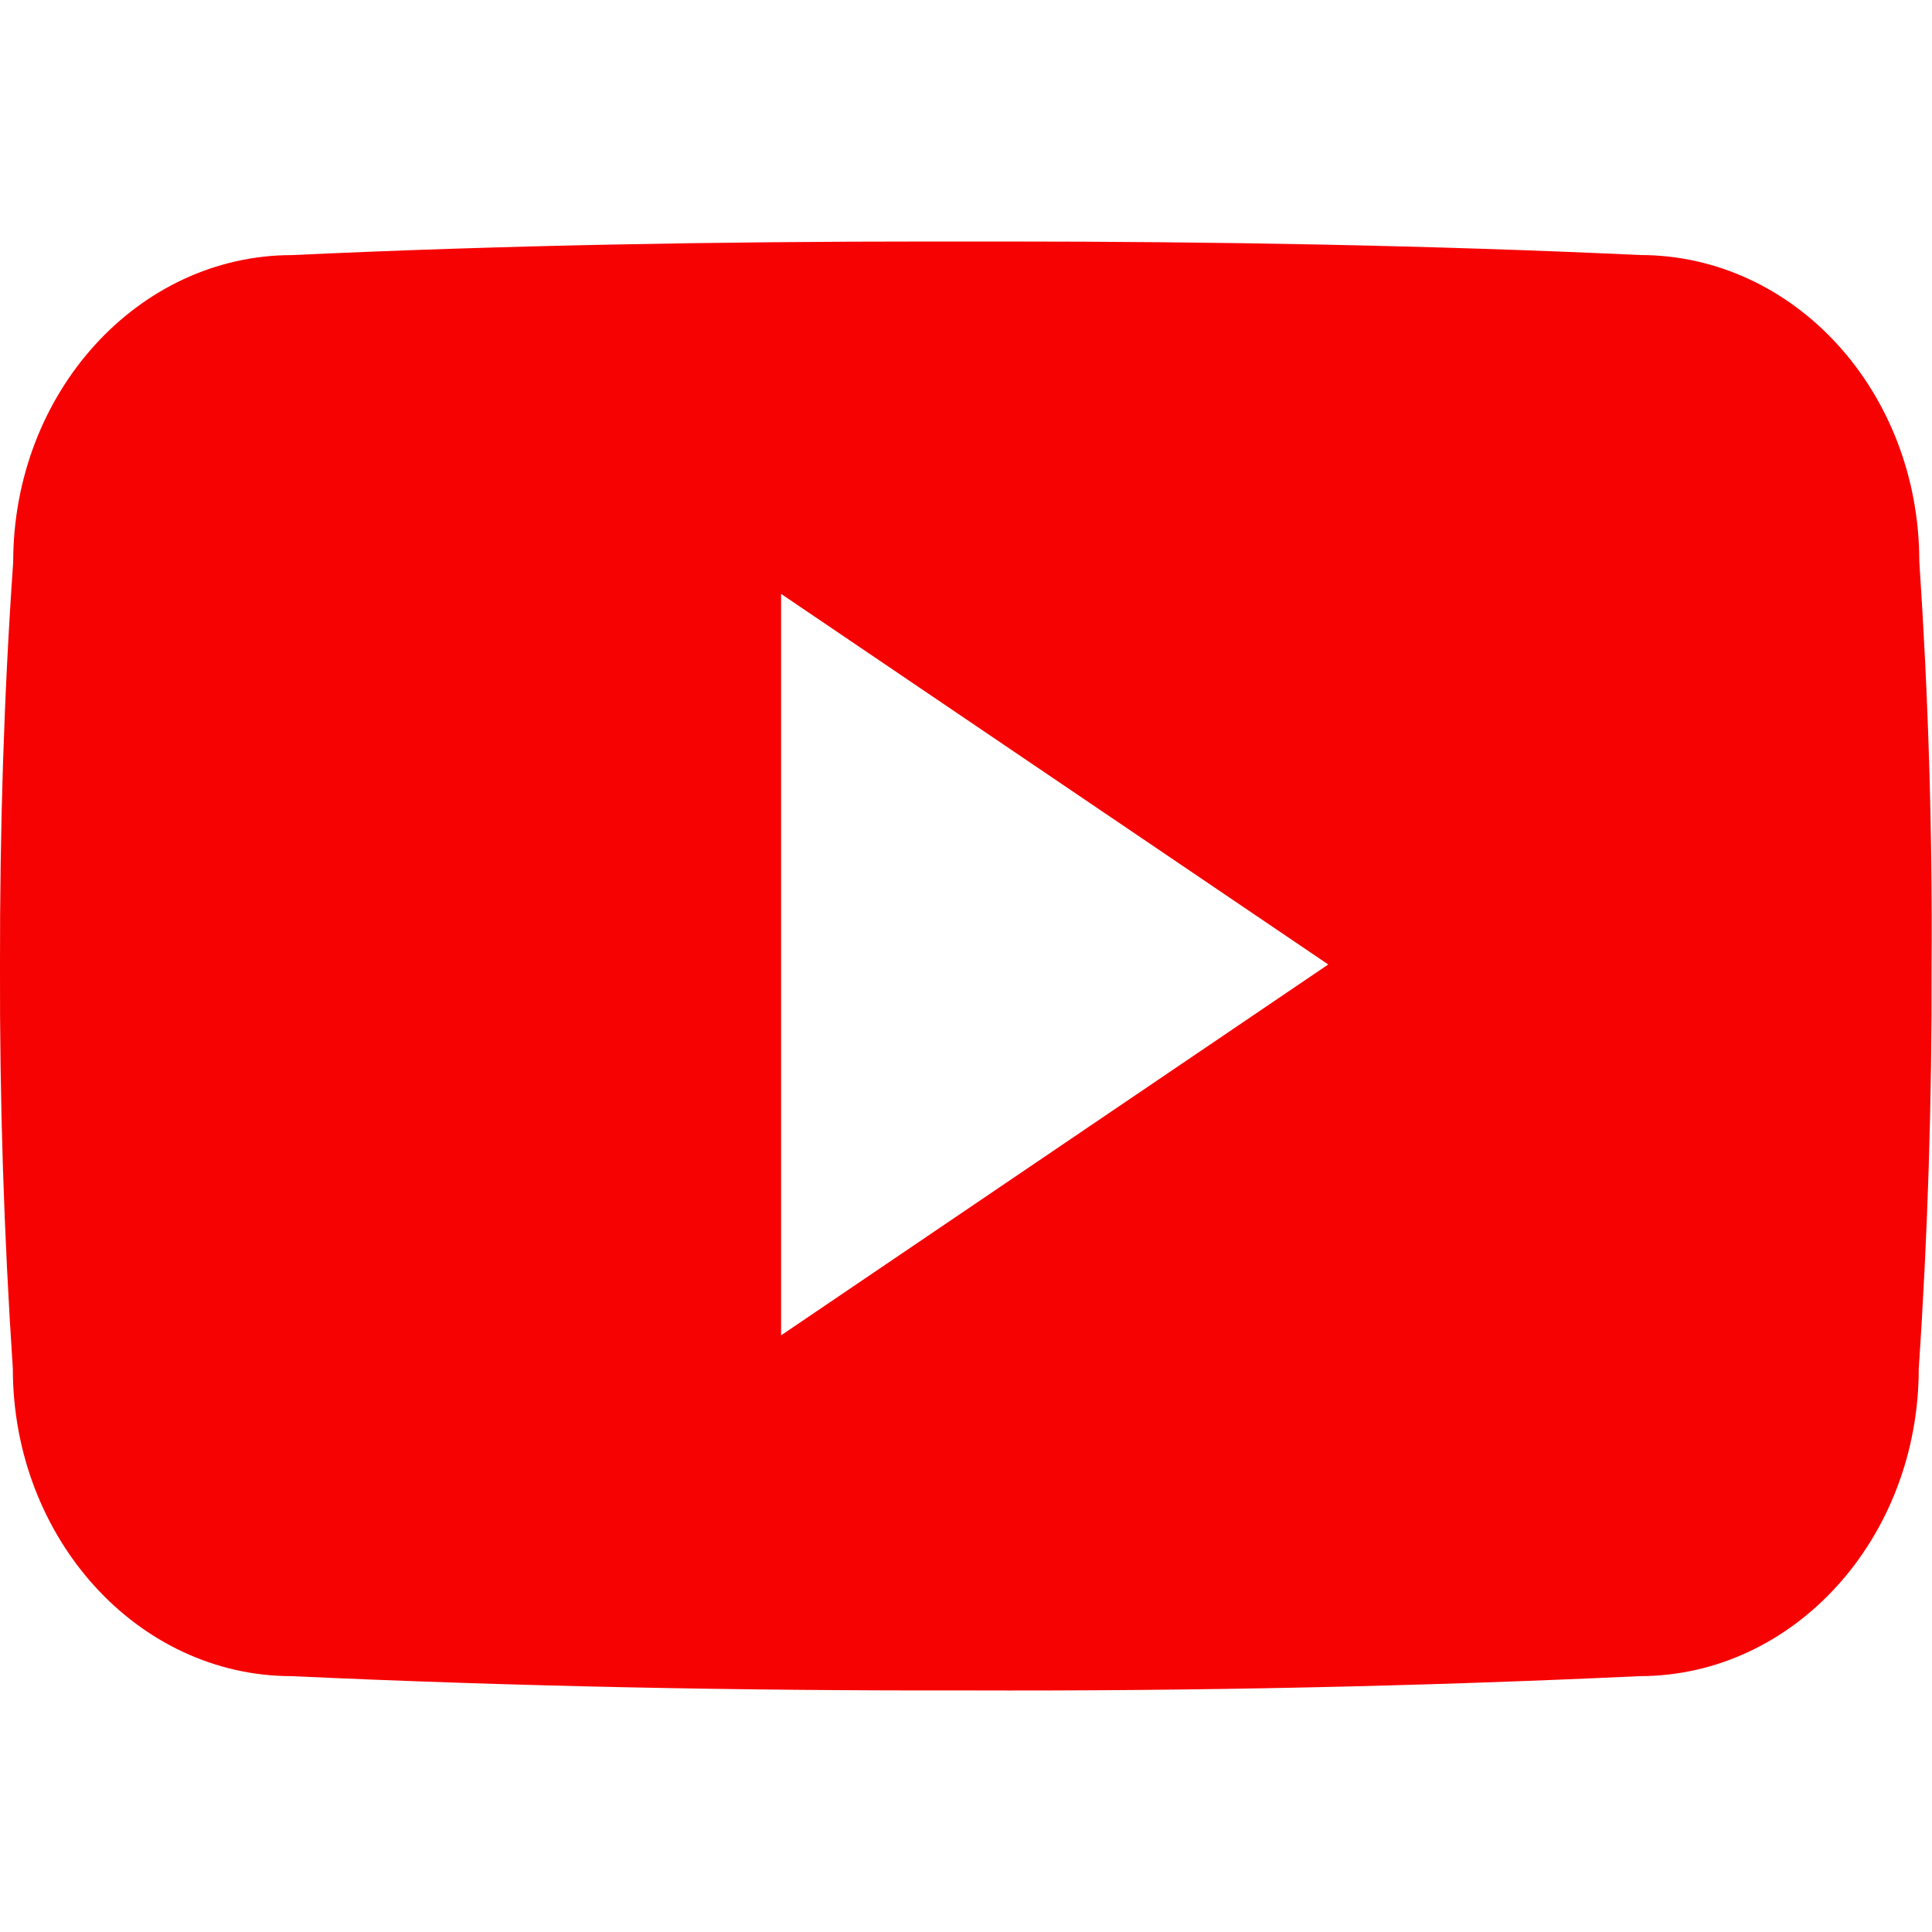<svg width="28" height="28" viewBox="0 0 28 28" fill="none" xmlns="http://www.w3.org/2000/svg">
<g clip-path="url(#clip0_449_11481)">
<path d="M27.816 8.137C27.816 5.676 26.006 3.696 23.769 3.696C20.74 3.555 17.65 3.5 14.492 3.5H13.508C10.358 3.5 7.262 3.555 4.233 3.697C2.002 3.697 0.191 5.688 0.191 8.148C0.055 10.095 -0.003 12.042 -6.41693e-05 13.989C-0.006 15.935 0.056 17.884 0.186 19.835C0.186 22.296 1.996 24.292 4.227 24.292C7.41 24.439 10.675 24.505 13.995 24.499C17.32 24.51 20.575 24.441 23.762 24.292C25.998 24.292 27.808 22.296 27.808 19.835C27.94 17.882 28 15.935 27.994 13.983C28.007 12.036 27.947 10.088 27.816 8.137ZM11.32 19.353V8.607L19.25 13.978L11.32 19.353Z" fill="#F60203"/>
</g>
<defs>
<clipPath id="clip0_449_11481">
<rect width="28" height="28" fill="white"/>
</clipPath>
</defs>
</svg>
